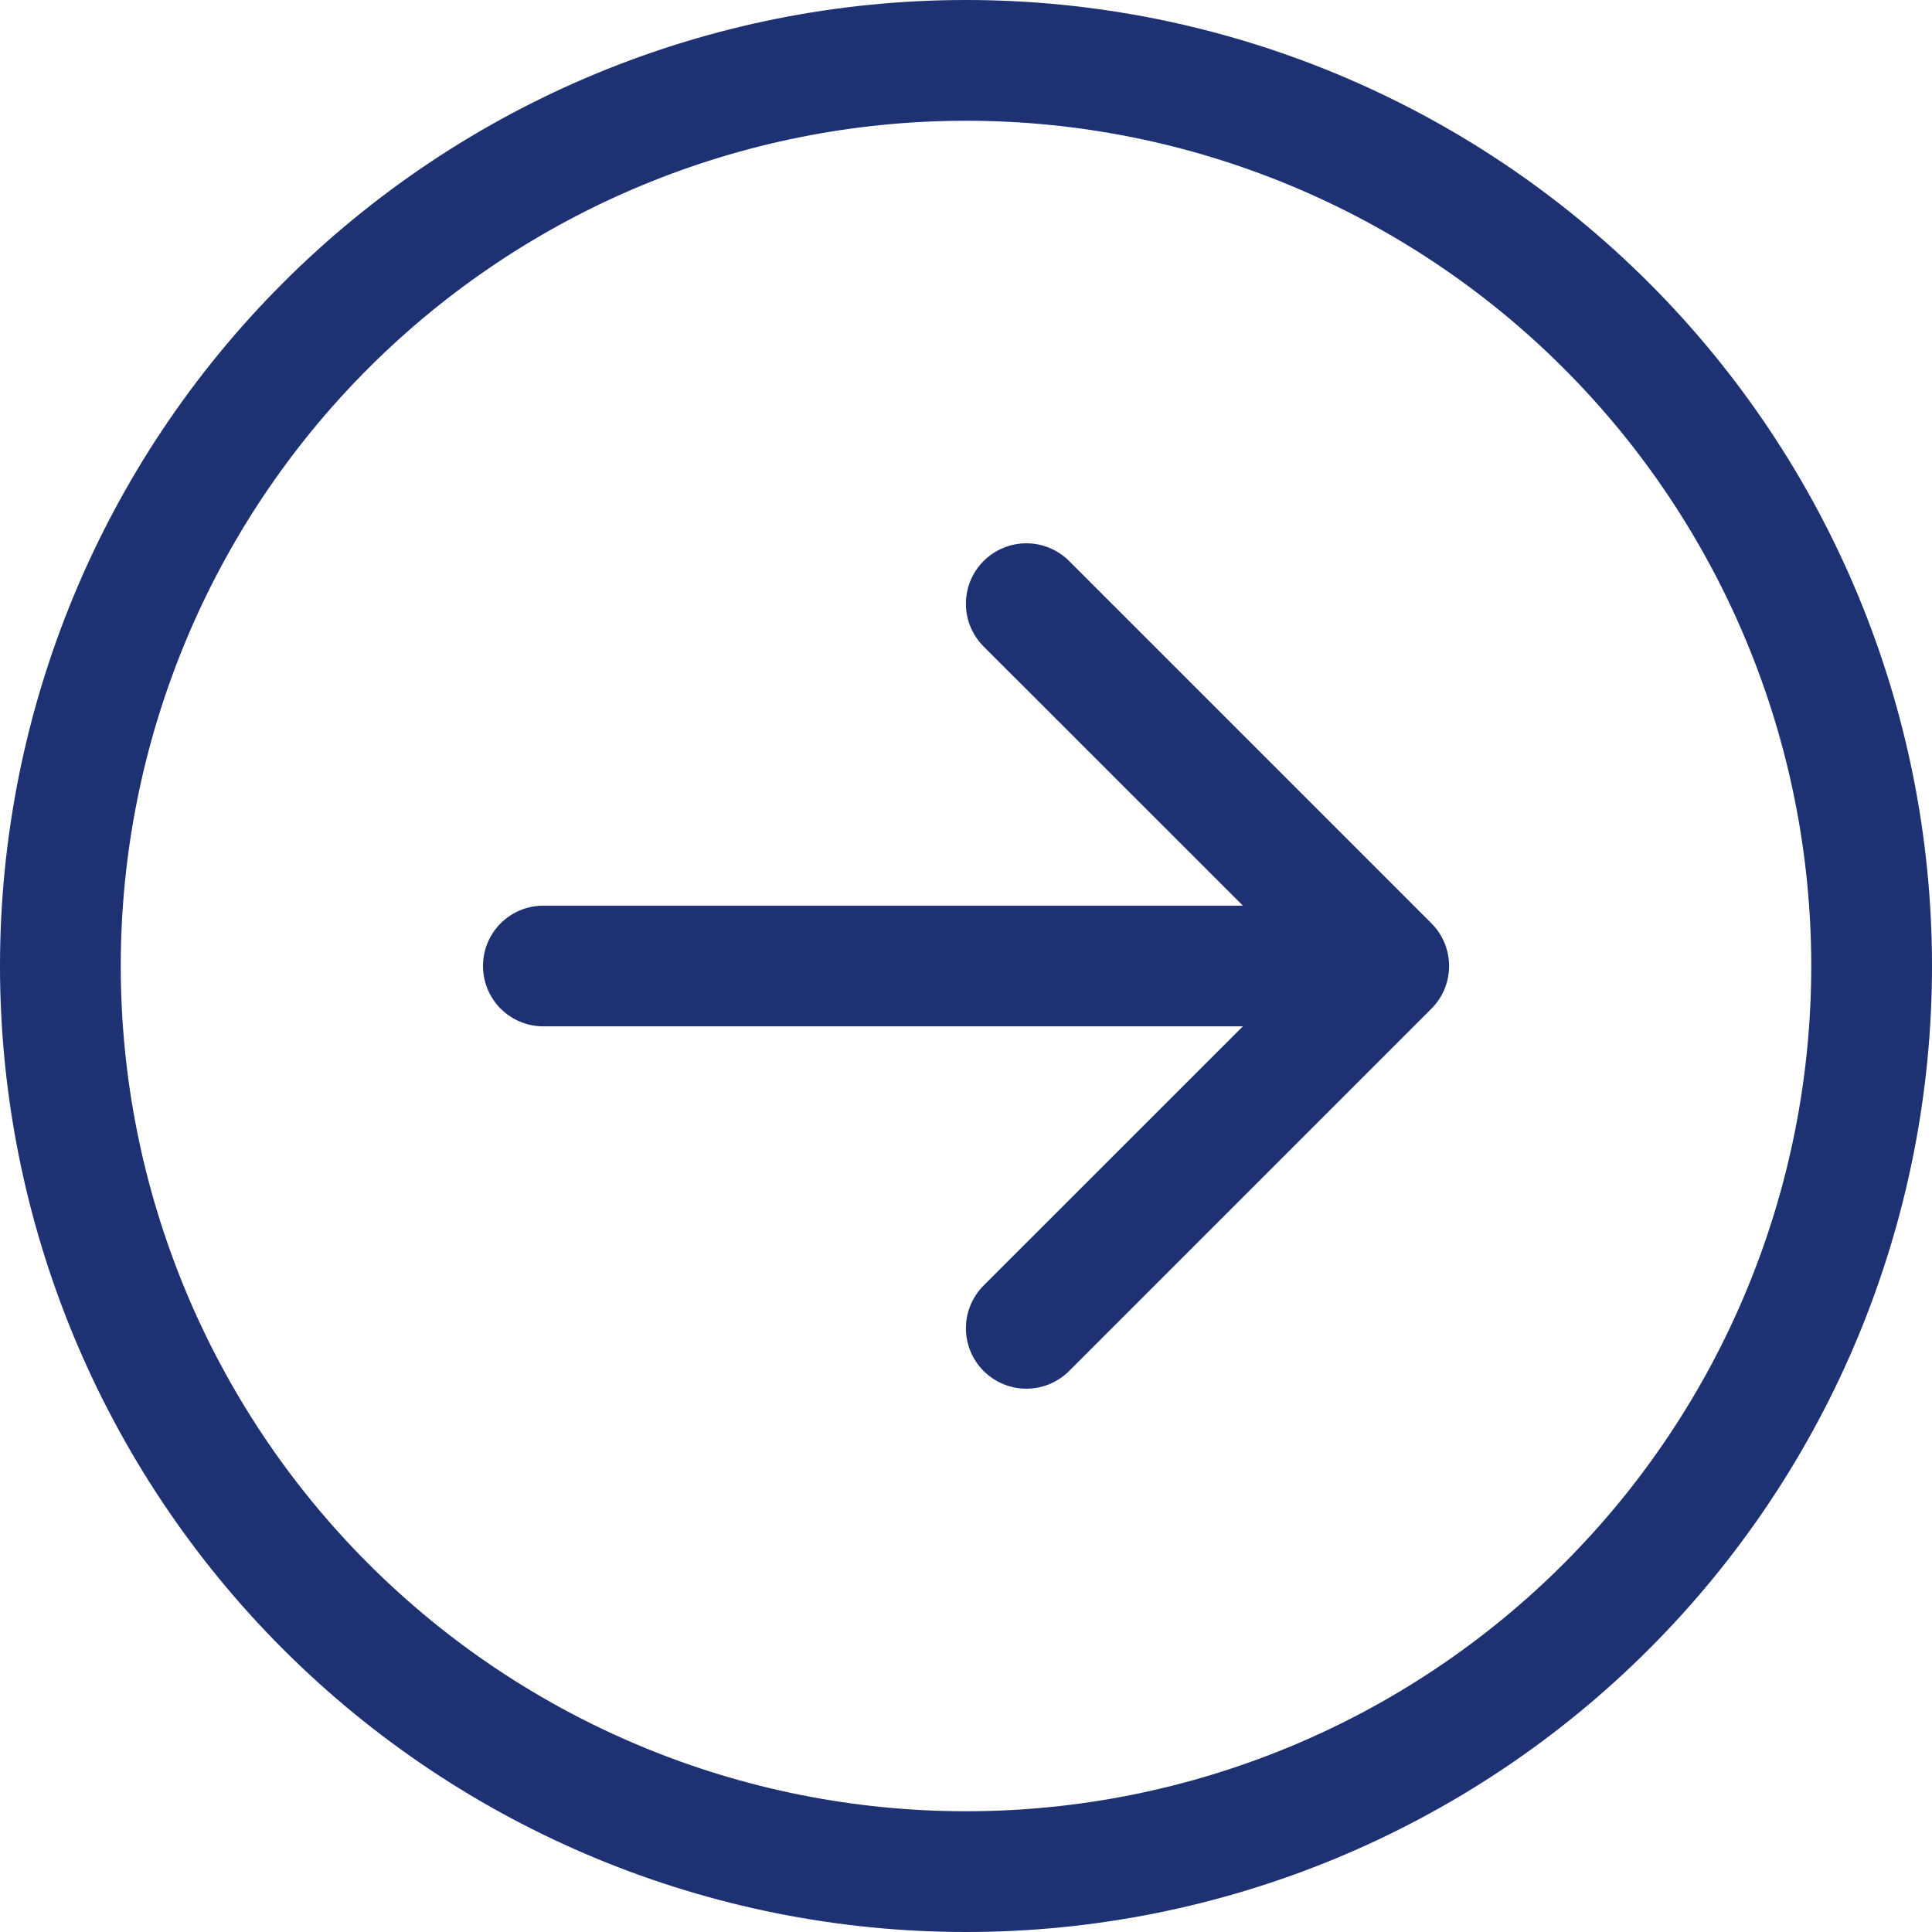 <svg width="42" height="42" viewBox="0 0 42 42" fill="none" xmlns="http://www.w3.org/2000/svg">
<g clip-path="url(#clip0_1_2862)">
<path fill-rule="evenodd" clip-rule="evenodd" d="M2.625 21C2.625 25.873 4.561 30.547 8.007 33.993C11.453 37.439 16.127 39.375 21 39.375C25.873 39.375 30.547 37.439 33.993 33.993C37.439 30.547 39.375 25.873 39.375 21C39.375 16.127 37.439 11.453 33.993 8.007C30.547 4.561 25.873 2.625 21 2.625C16.127 2.625 11.453 4.561 8.007 8.007C4.561 11.453 2.625 16.127 2.625 21V21ZM42 21C42 26.57 39.788 31.911 35.849 35.849C31.911 39.788 26.57 42 21 42C15.431 42 10.089 39.788 6.151 35.849C2.212 31.911 0 26.57 0 21C0 15.431 2.212 10.089 6.151 6.151C10.089 2.212 15.431 0 21 0C26.57 0 31.911 2.212 35.849 6.151C39.788 10.089 42 15.431 42 21V21ZM11.812 19.688C11.464 19.688 11.131 19.826 10.884 20.072C10.638 20.318 10.5 20.652 10.5 21C10.5 21.348 10.638 21.682 10.884 21.928C11.131 22.174 11.464 22.312 11.812 22.312H27.019L21.383 27.946C21.261 28.068 21.164 28.213 21.098 28.372C21.032 28.532 20.998 28.702 20.998 28.875C20.998 29.048 21.032 29.218 21.098 29.378C21.164 29.537 21.261 29.682 21.383 29.804C21.505 29.926 21.65 30.023 21.81 30.089C21.969 30.155 22.14 30.189 22.312 30.189C22.485 30.189 22.656 30.155 22.815 30.089C22.975 30.023 23.12 29.926 23.242 29.804L31.117 21.929C31.239 21.807 31.336 21.663 31.402 21.503C31.468 21.344 31.502 21.173 31.502 21C31.502 20.827 31.468 20.656 31.402 20.497C31.336 20.337 31.239 20.193 31.117 20.071L23.242 12.196C23.12 12.074 22.975 11.977 22.815 11.911C22.656 11.845 22.485 11.811 22.312 11.811C22.14 11.811 21.969 11.845 21.81 11.911C21.65 11.977 21.505 12.074 21.383 12.196C21.261 12.318 21.164 12.463 21.098 12.622C21.032 12.781 20.998 12.952 20.998 13.125C20.998 13.298 21.032 13.469 21.098 13.628C21.164 13.787 21.261 13.932 21.383 14.054L27.019 19.688H11.812Z" fill="#1E3173"/>
</g>
<defs>
<clipPath id="clip0_1_2862">
<rect width="42" height="42" fill="white"/>
</clipPath>
</defs>
</svg>
